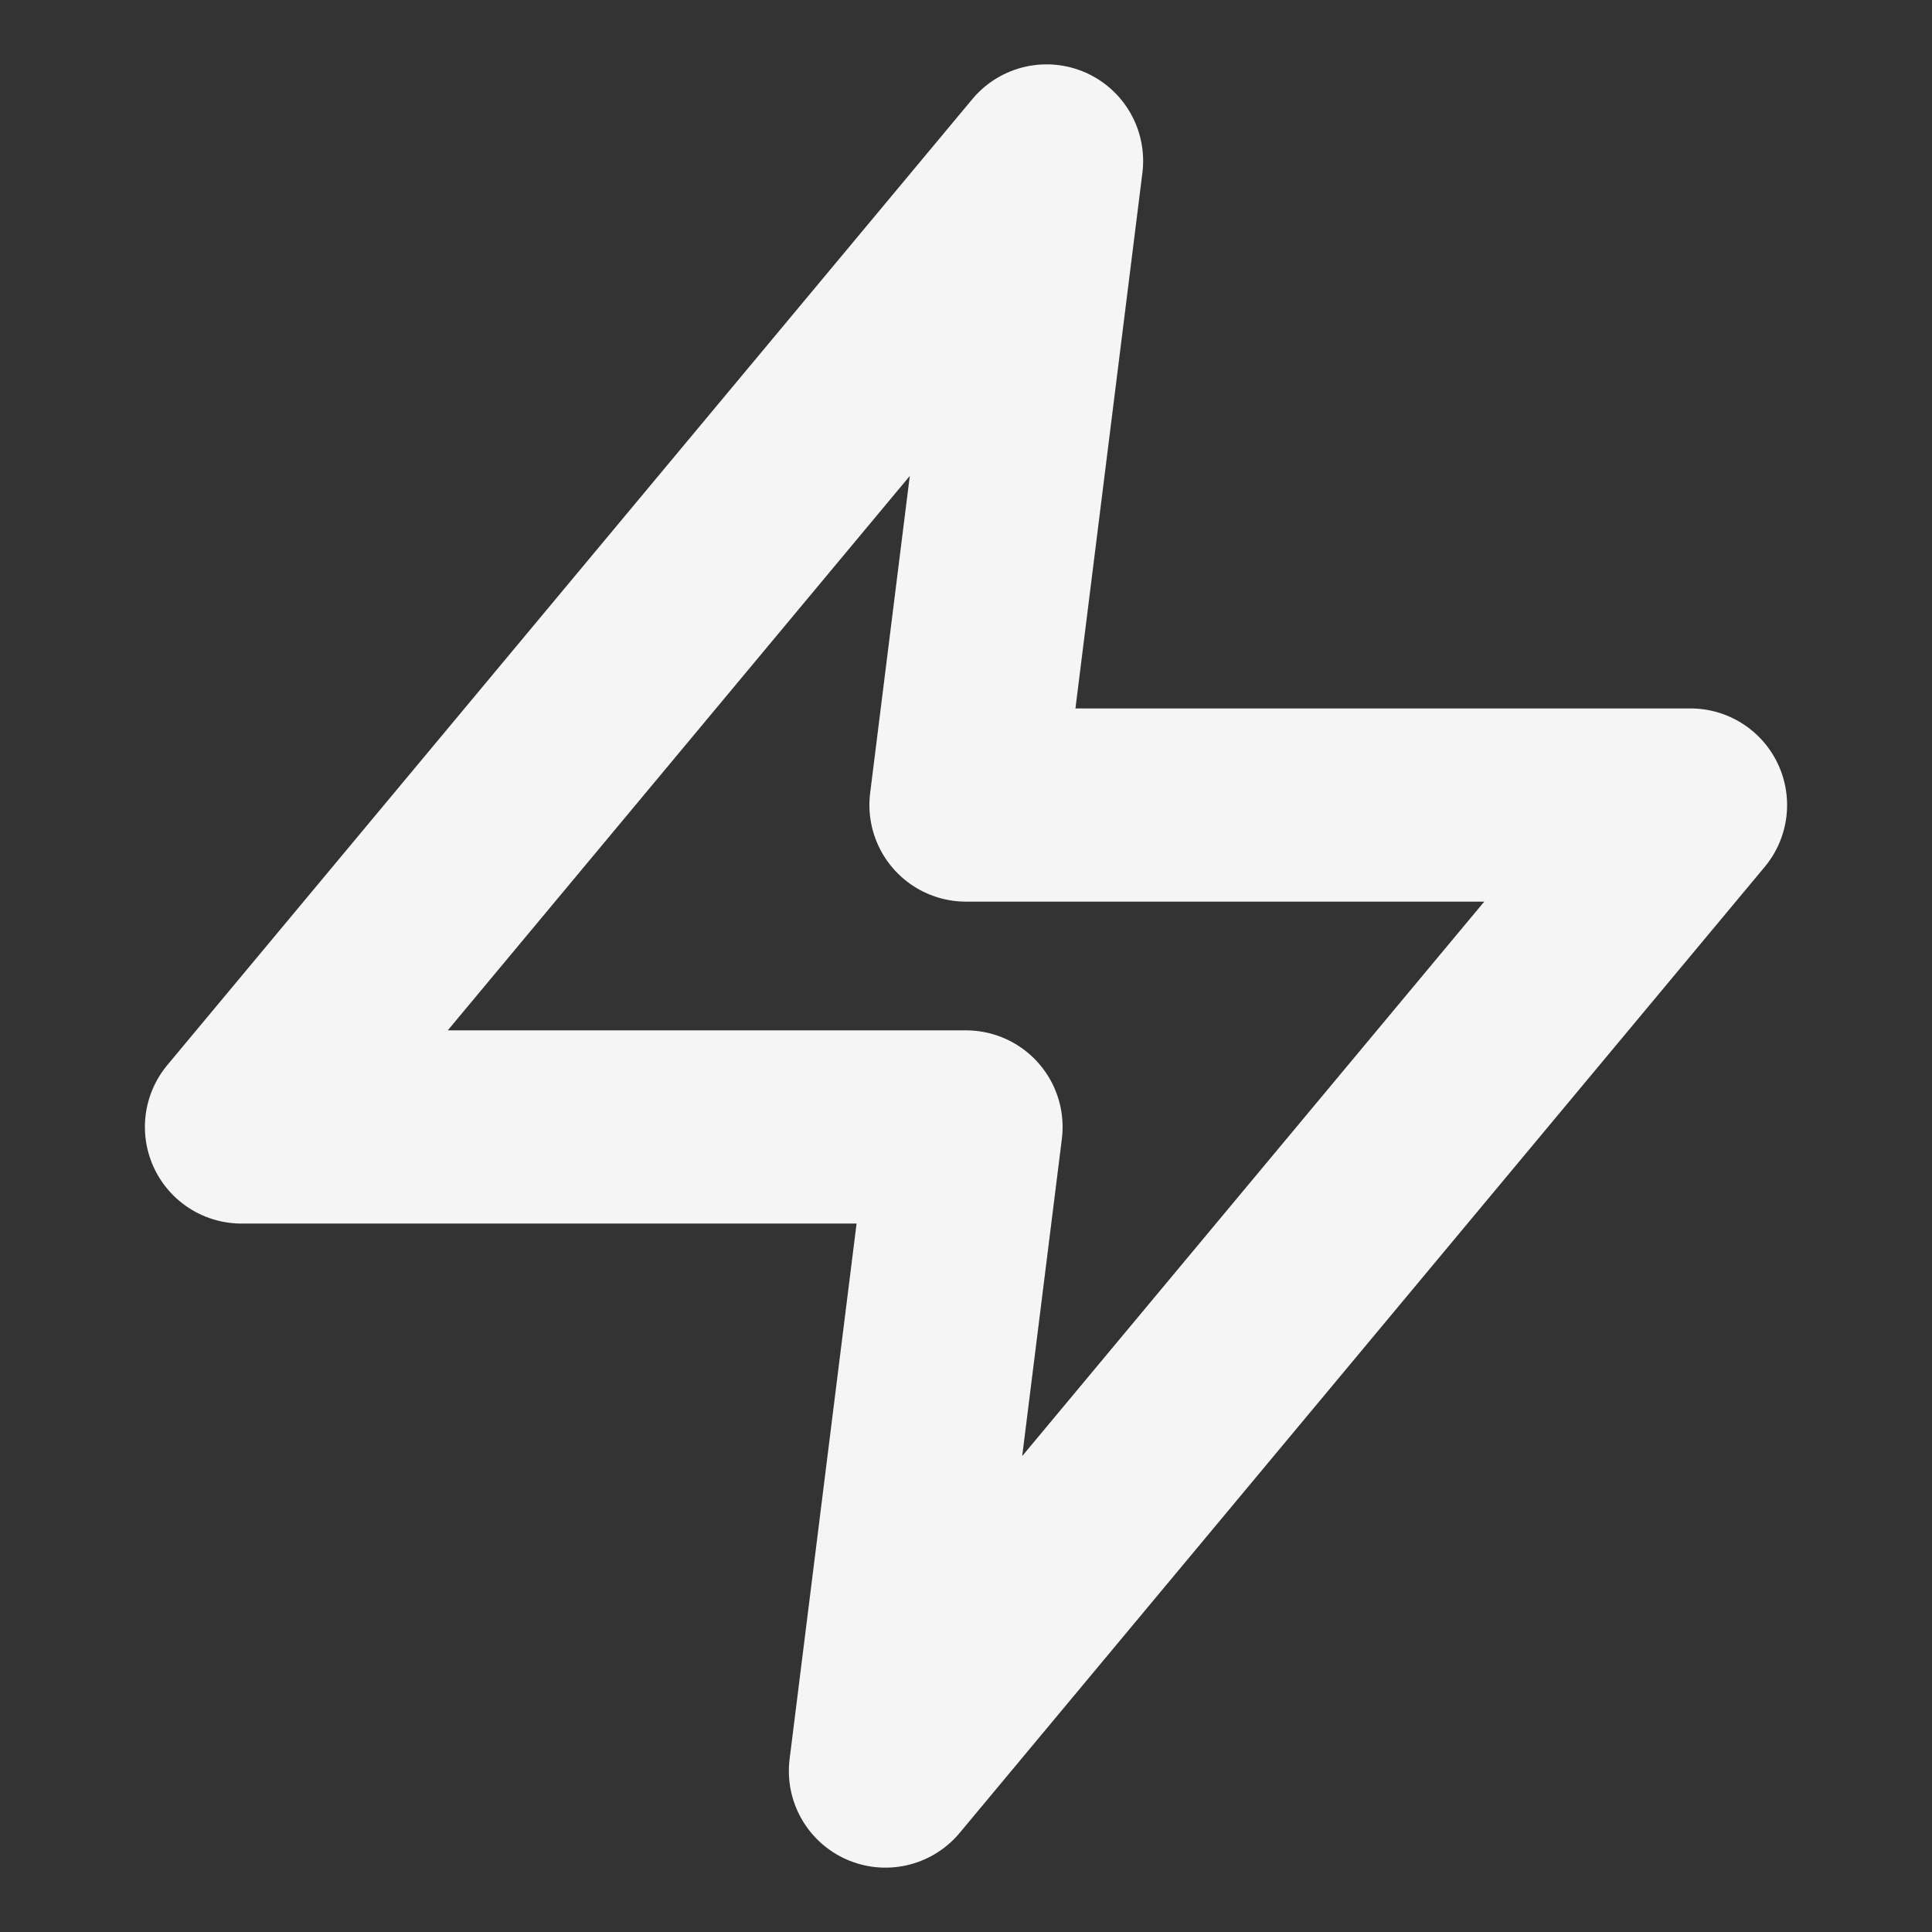 <svg width="16" height="16" viewBox="0 0 16 16" fill="none" xmlns="http://www.w3.org/2000/svg">
<rect x="0" y="0" width="16" height="16" fill="#333333" stroke="none"/>
<g id="Zap">
<path id="Icon" d="M8.667 1.333L2 9.333H8L7.333 14.667L14 6.667H8L8.667 1.333Z" stroke="#F5F5F5" stroke-width="1.6" stroke-linecap="round" stroke-linejoin="round"/>
</g>
</svg>
